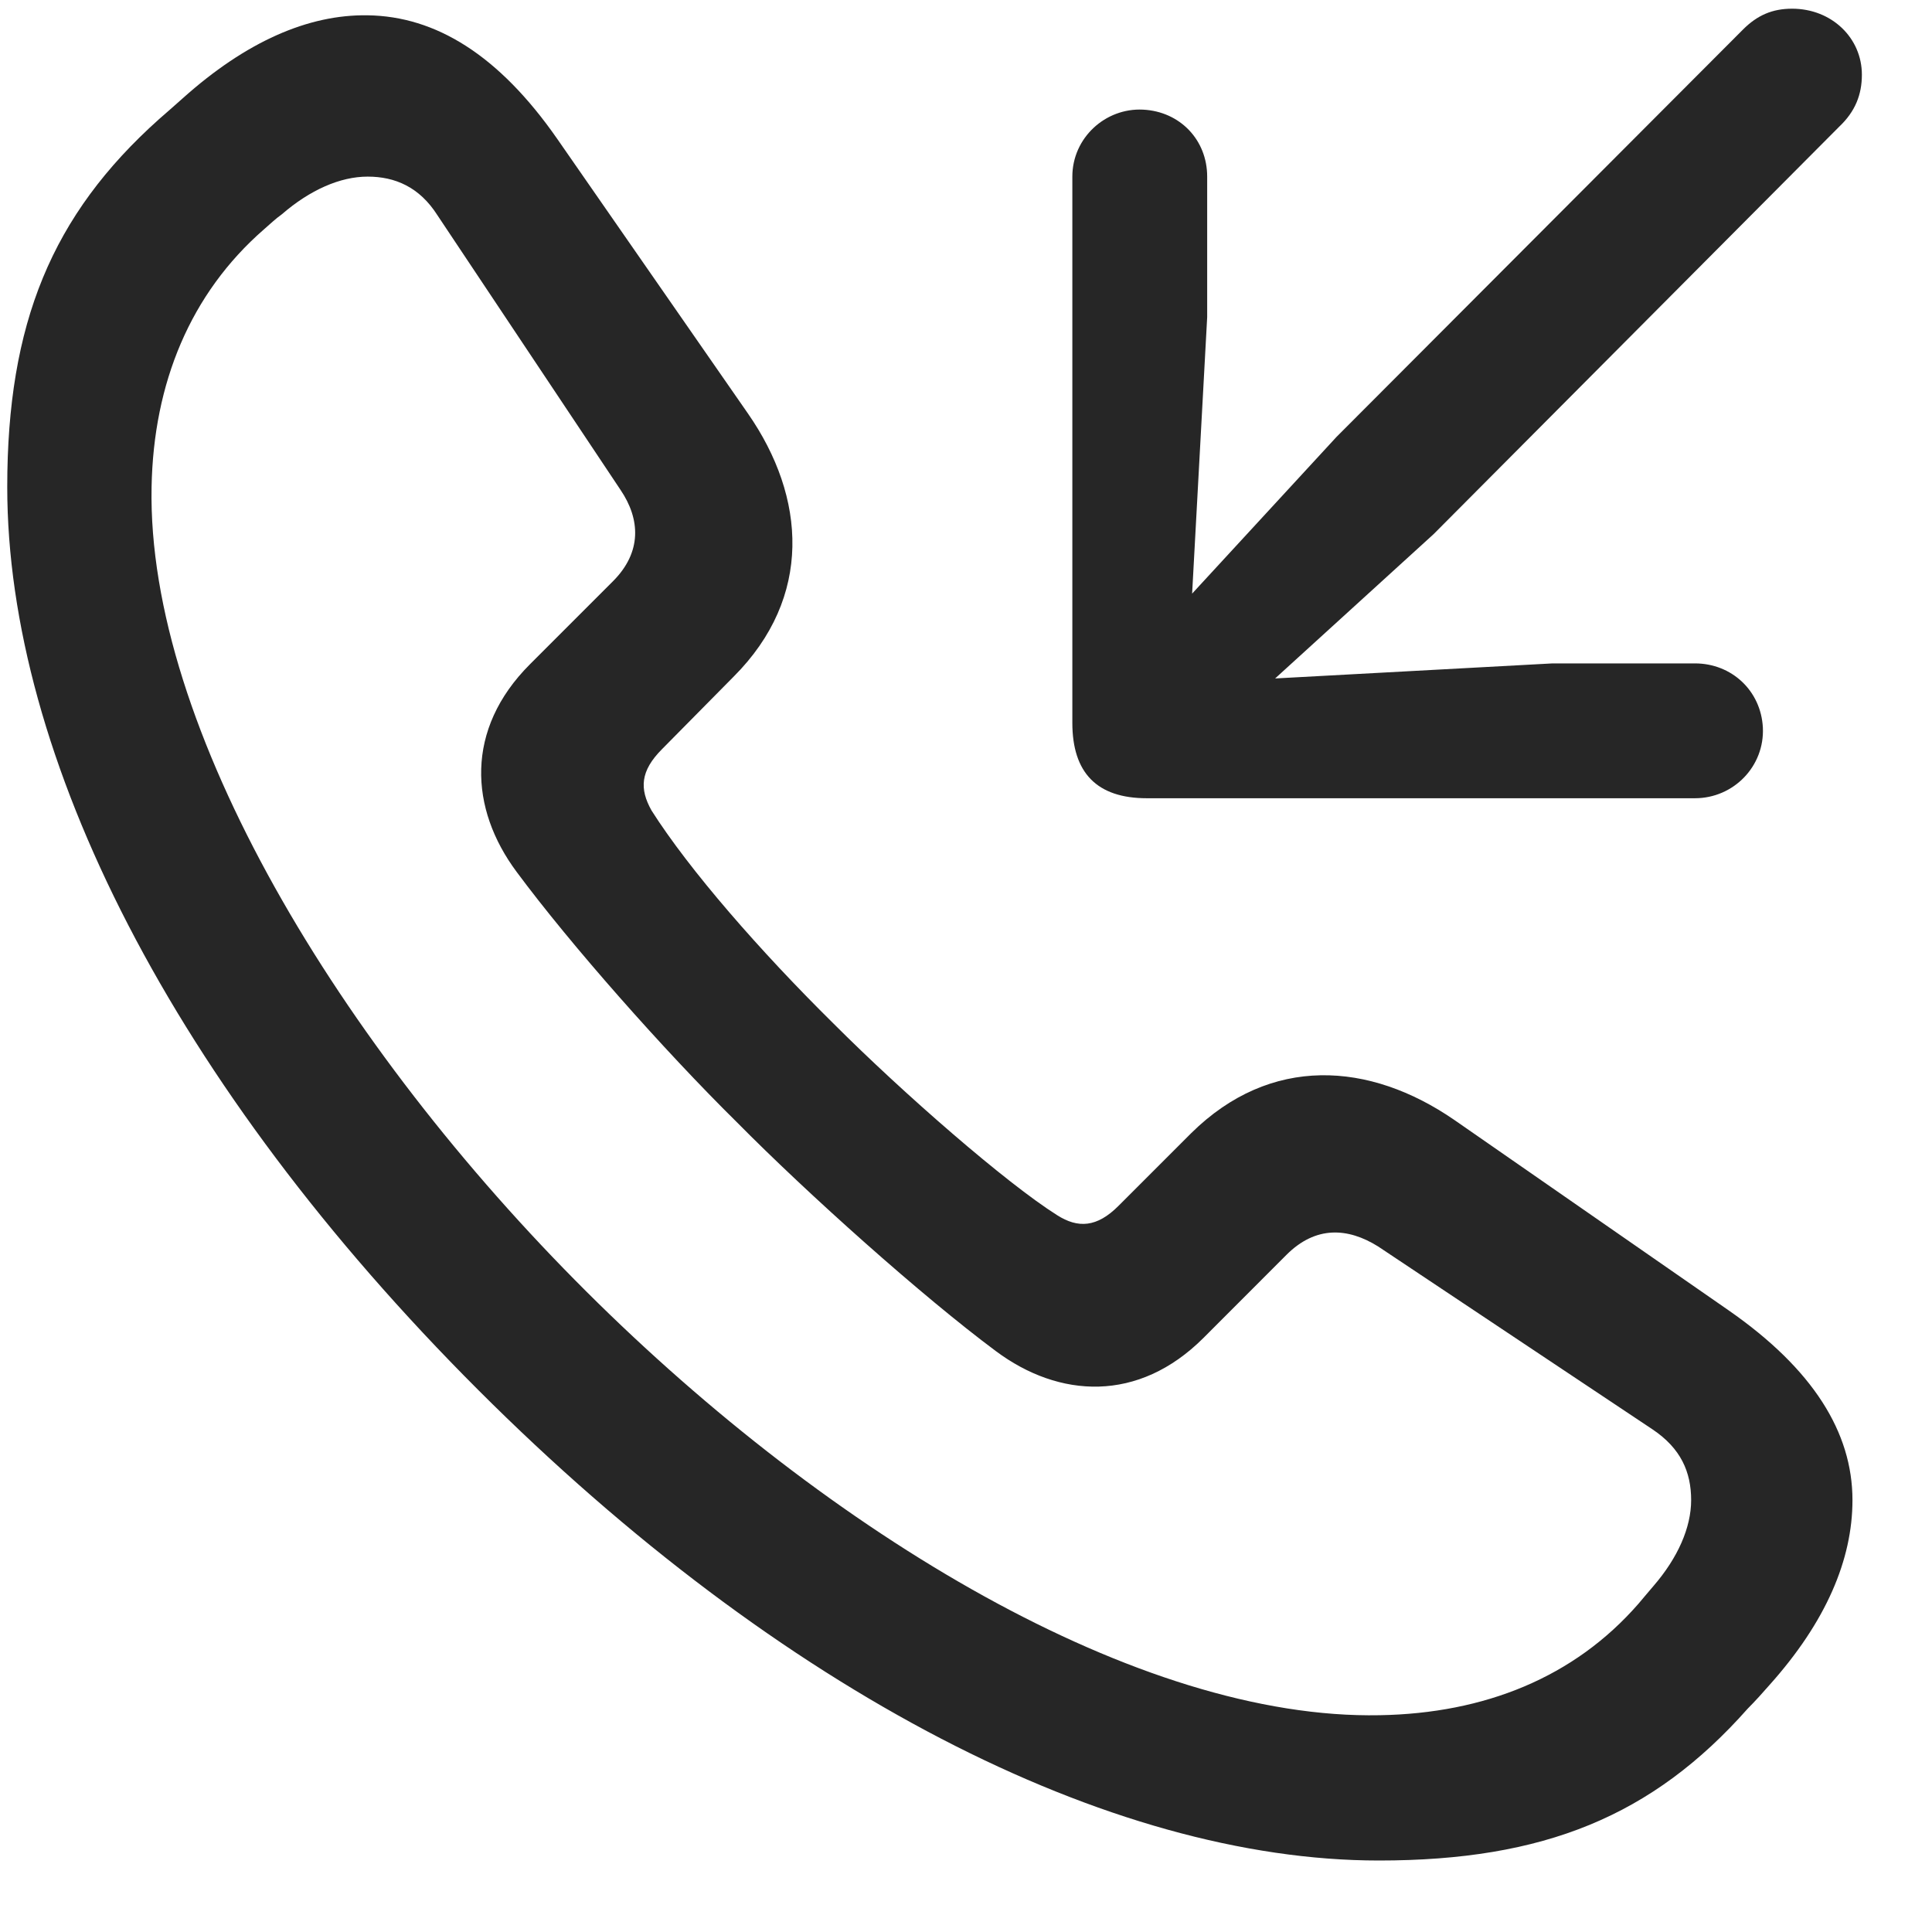 <svg width="24" height="24" viewBox="0 0 24 24" fill="none" xmlns="http://www.w3.org/2000/svg">
<g clip-path="url(#clip0_2207_9478)">
<path d="M17.129 23.112C19.18 23.112 20.528 22.561 21.711 21.225C21.805 21.131 21.899 21.026 21.981 20.932C22.684 20.147 23.012 19.374 23.012 18.635C23.012 17.792 22.52 17.006 21.477 16.28L18.067 13.913C17.012 13.186 15.782 13.104 14.797 14.077L13.895 14.979C13.626 15.249 13.391 15.26 13.133 15.096C12.501 14.698 11.223 13.585 10.356 12.717C9.442 11.815 8.563 10.807 8.094 10.069C7.942 9.799 7.954 9.577 8.223 9.307L9.114 8.405C10.098 7.42 10.016 6.178 9.29 5.135L6.922 1.725C6.196 0.682 5.411 0.202 4.567 0.19C3.829 0.178 3.055 0.518 2.27 1.221C2.165 1.315 2.071 1.397 1.977 1.479C0.641 2.674 0.09 4.022 0.09 6.049C0.09 9.401 2.153 13.479 5.938 17.264C9.7 21.026 13.79 23.112 17.129 23.112ZM17.141 21.307C14.153 21.366 10.321 19.069 7.286 16.046C4.227 12.999 1.825 9.038 1.883 6.049C1.907 4.76 2.364 3.647 3.278 2.85C3.36 2.78 3.418 2.721 3.5 2.663C3.852 2.358 4.227 2.194 4.567 2.194C4.907 2.194 5.211 2.323 5.434 2.674L7.708 6.085C7.954 6.448 7.977 6.858 7.614 7.221L6.583 8.252C5.774 9.061 5.833 10.046 6.418 10.831C7.086 11.733 8.247 13.046 9.149 13.936C10.04 14.838 11.457 16.104 12.371 16.784C13.157 17.37 14.141 17.428 14.95 16.62L15.981 15.588C16.344 15.225 16.743 15.249 17.118 15.483L20.528 17.756C20.879 17.991 21.008 18.284 21.008 18.635C21.008 18.975 20.844 19.35 20.54 19.702C20.469 19.784 20.422 19.842 20.352 19.924C19.555 20.838 18.442 21.284 17.141 21.307Z" fill="black" fill-opacity="0.85"/>
<path d="M22.262 0.108C22.016 0.108 21.829 0.19 21.653 0.366L16.602 5.428L14.809 7.374L14.996 3.94V2.194C14.996 1.737 14.657 1.385 14.2 1.362C13.731 1.338 13.321 1.713 13.321 2.194V8.979C13.321 9.6 13.626 9.916 14.246 9.916H21.055C21.536 9.916 21.922 9.518 21.899 9.038C21.875 8.581 21.512 8.241 21.055 8.241H19.286L15.84 8.428L17.809 6.635L22.848 1.573C23.047 1.385 23.129 1.174 23.129 0.928C23.129 0.471 22.754 0.108 22.262 0.108Z" fill="black" fill-opacity="0.85"/>
</g>
<defs>
<clipPath id="clip0_2207_9478">
<rect width="23.039" height="23.027" fill="white" transform="translate(0.09 0.108)"/>
</clipPath>
</defs>
</svg>
